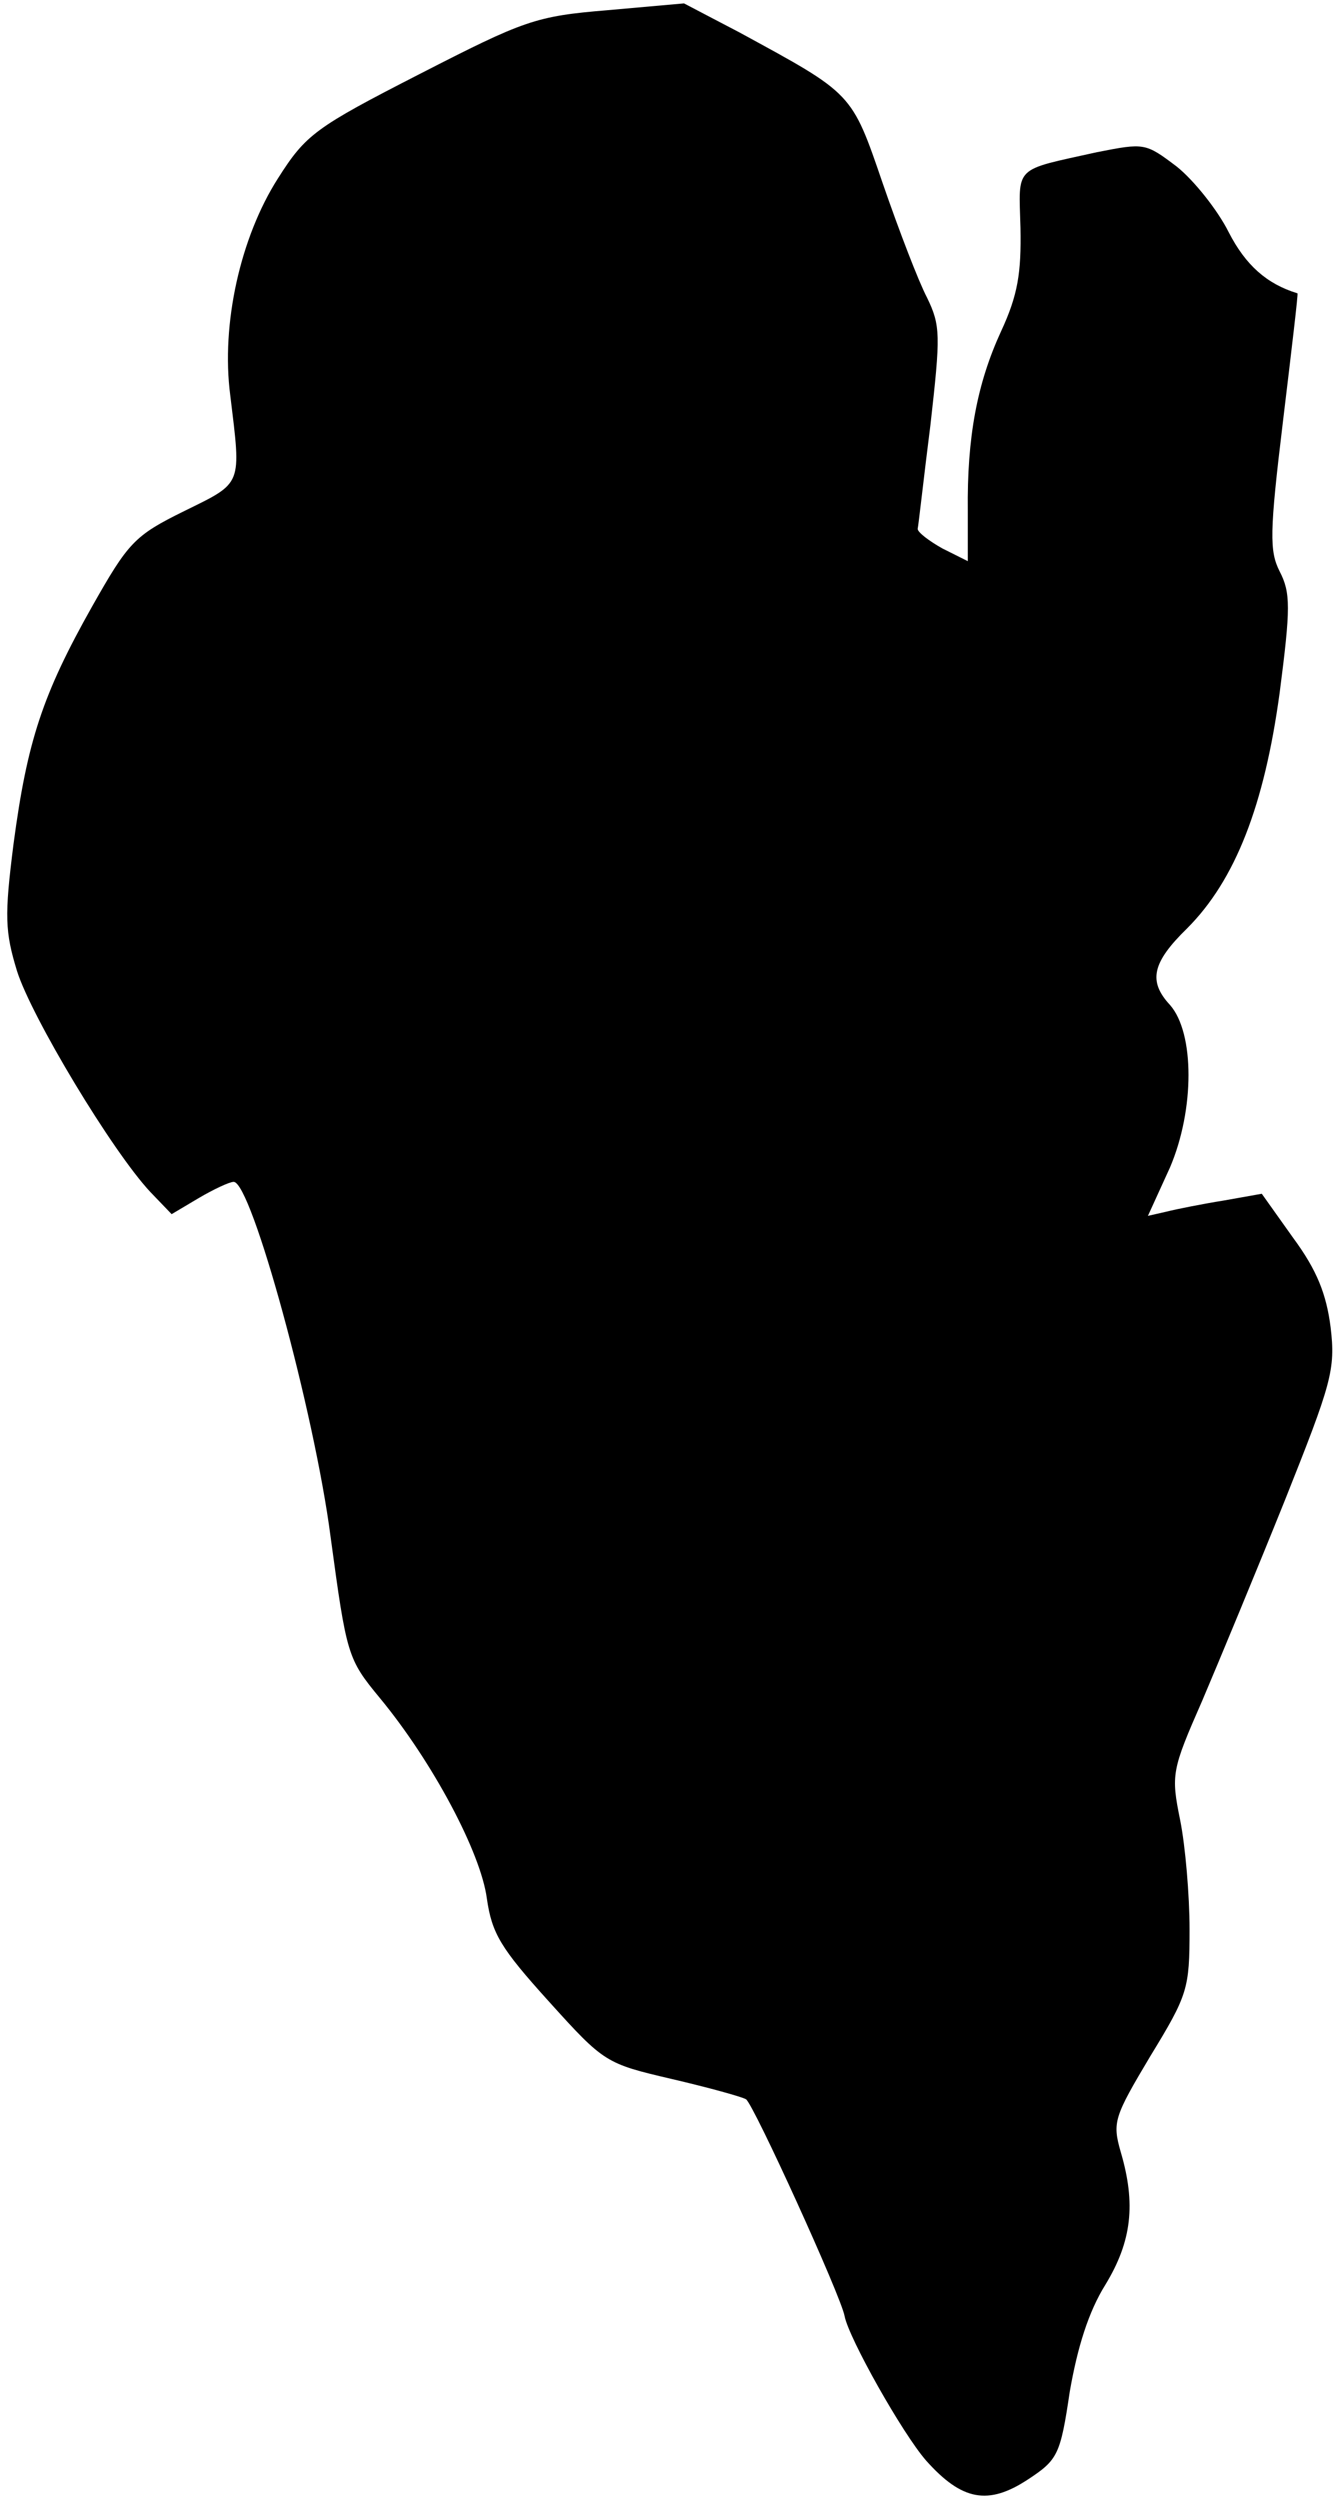 <?xml version="1.0" standalone="no"?>
<!DOCTYPE svg PUBLIC "-//W3C//DTD SVG 20010904//EN"
 "http://www.w3.org/TR/2001/REC-SVG-20010904/DTD/svg10.dtd">
<svg version="1.0" xmlns="http://www.w3.org/2000/svg"
 width="157pt" height="294pt" viewBox="0 0 157 294"
 preserveAspectRatio="xMidYMid meet">
<g transform="translate(0,294) scale(0.1,-0.1)"
fill="#000000" stroke="none">
<path fill="#000000" stroke="none" d="M715 2928 c-85 -7 -98 -12 -221 -75
-123 -63 -134 -71 -167 -123 -44 -69 -67 -171 -56 -255 13 -107 15 -102 -54
-136 -59 -29 -66 -37 -109 -113 -58 -103 -76 -158 -92 -278 -11 -86 -10 -104
4 -150 17 -54 112 -212 157 -260 l25 -26 32 19 c17 10 36 19 41 19 21 0 95
-271 114 -417 19 -140 20 -144 58 -190 62 -75 119 -182 126 -236 6 -41 16 -58
73 -121 65 -72 67 -73 144 -91 43 -10 83 -21 88 -24 9 -6 112 -232 116 -255 5
-26 68 -138 96 -170 42 -47 73 -53 120 -22 35 23 38 29 49 103 9 52 22 94 42
126 31 51 36 95 18 156 -10 35 -8 41 35 113 44 72 46 79 46 149 0 40 -5 98
-11 128 -11 54 -10 59 26 141 20 47 64 153 97 235 55 138 60 154 54 204 -5 39
-16 67 -44 105 l-37 52 -45 -8 c-25 -4 -55 -10 -67 -13 l-22 -5 26 57 c29 68
29 158 0 191 -26 28 -21 50 20 90 57 57 91 145 109 277 13 100 13 118 0 143
-12 24 -12 45 4 177 10 83 18 150 17 150 -36 11 -61 33 -81 72 -13 26 -41 61
-61 77 -37 28 -38 28 -94 17 -99 -22 -92 -15 -90 -89 1 -53 -3 -79 -23 -122
-28 -61 -40 -124 -39 -211 l0 -59 -30 15 c-16 9 -29 19 -29 23 1 4 7 59 15
122 12 106 12 117 -4 150 -10 19 -33 79 -52 134 -37 108 -35 105 -169 178
l-65 34 -90 -8z"/>
</g>
</svg>
